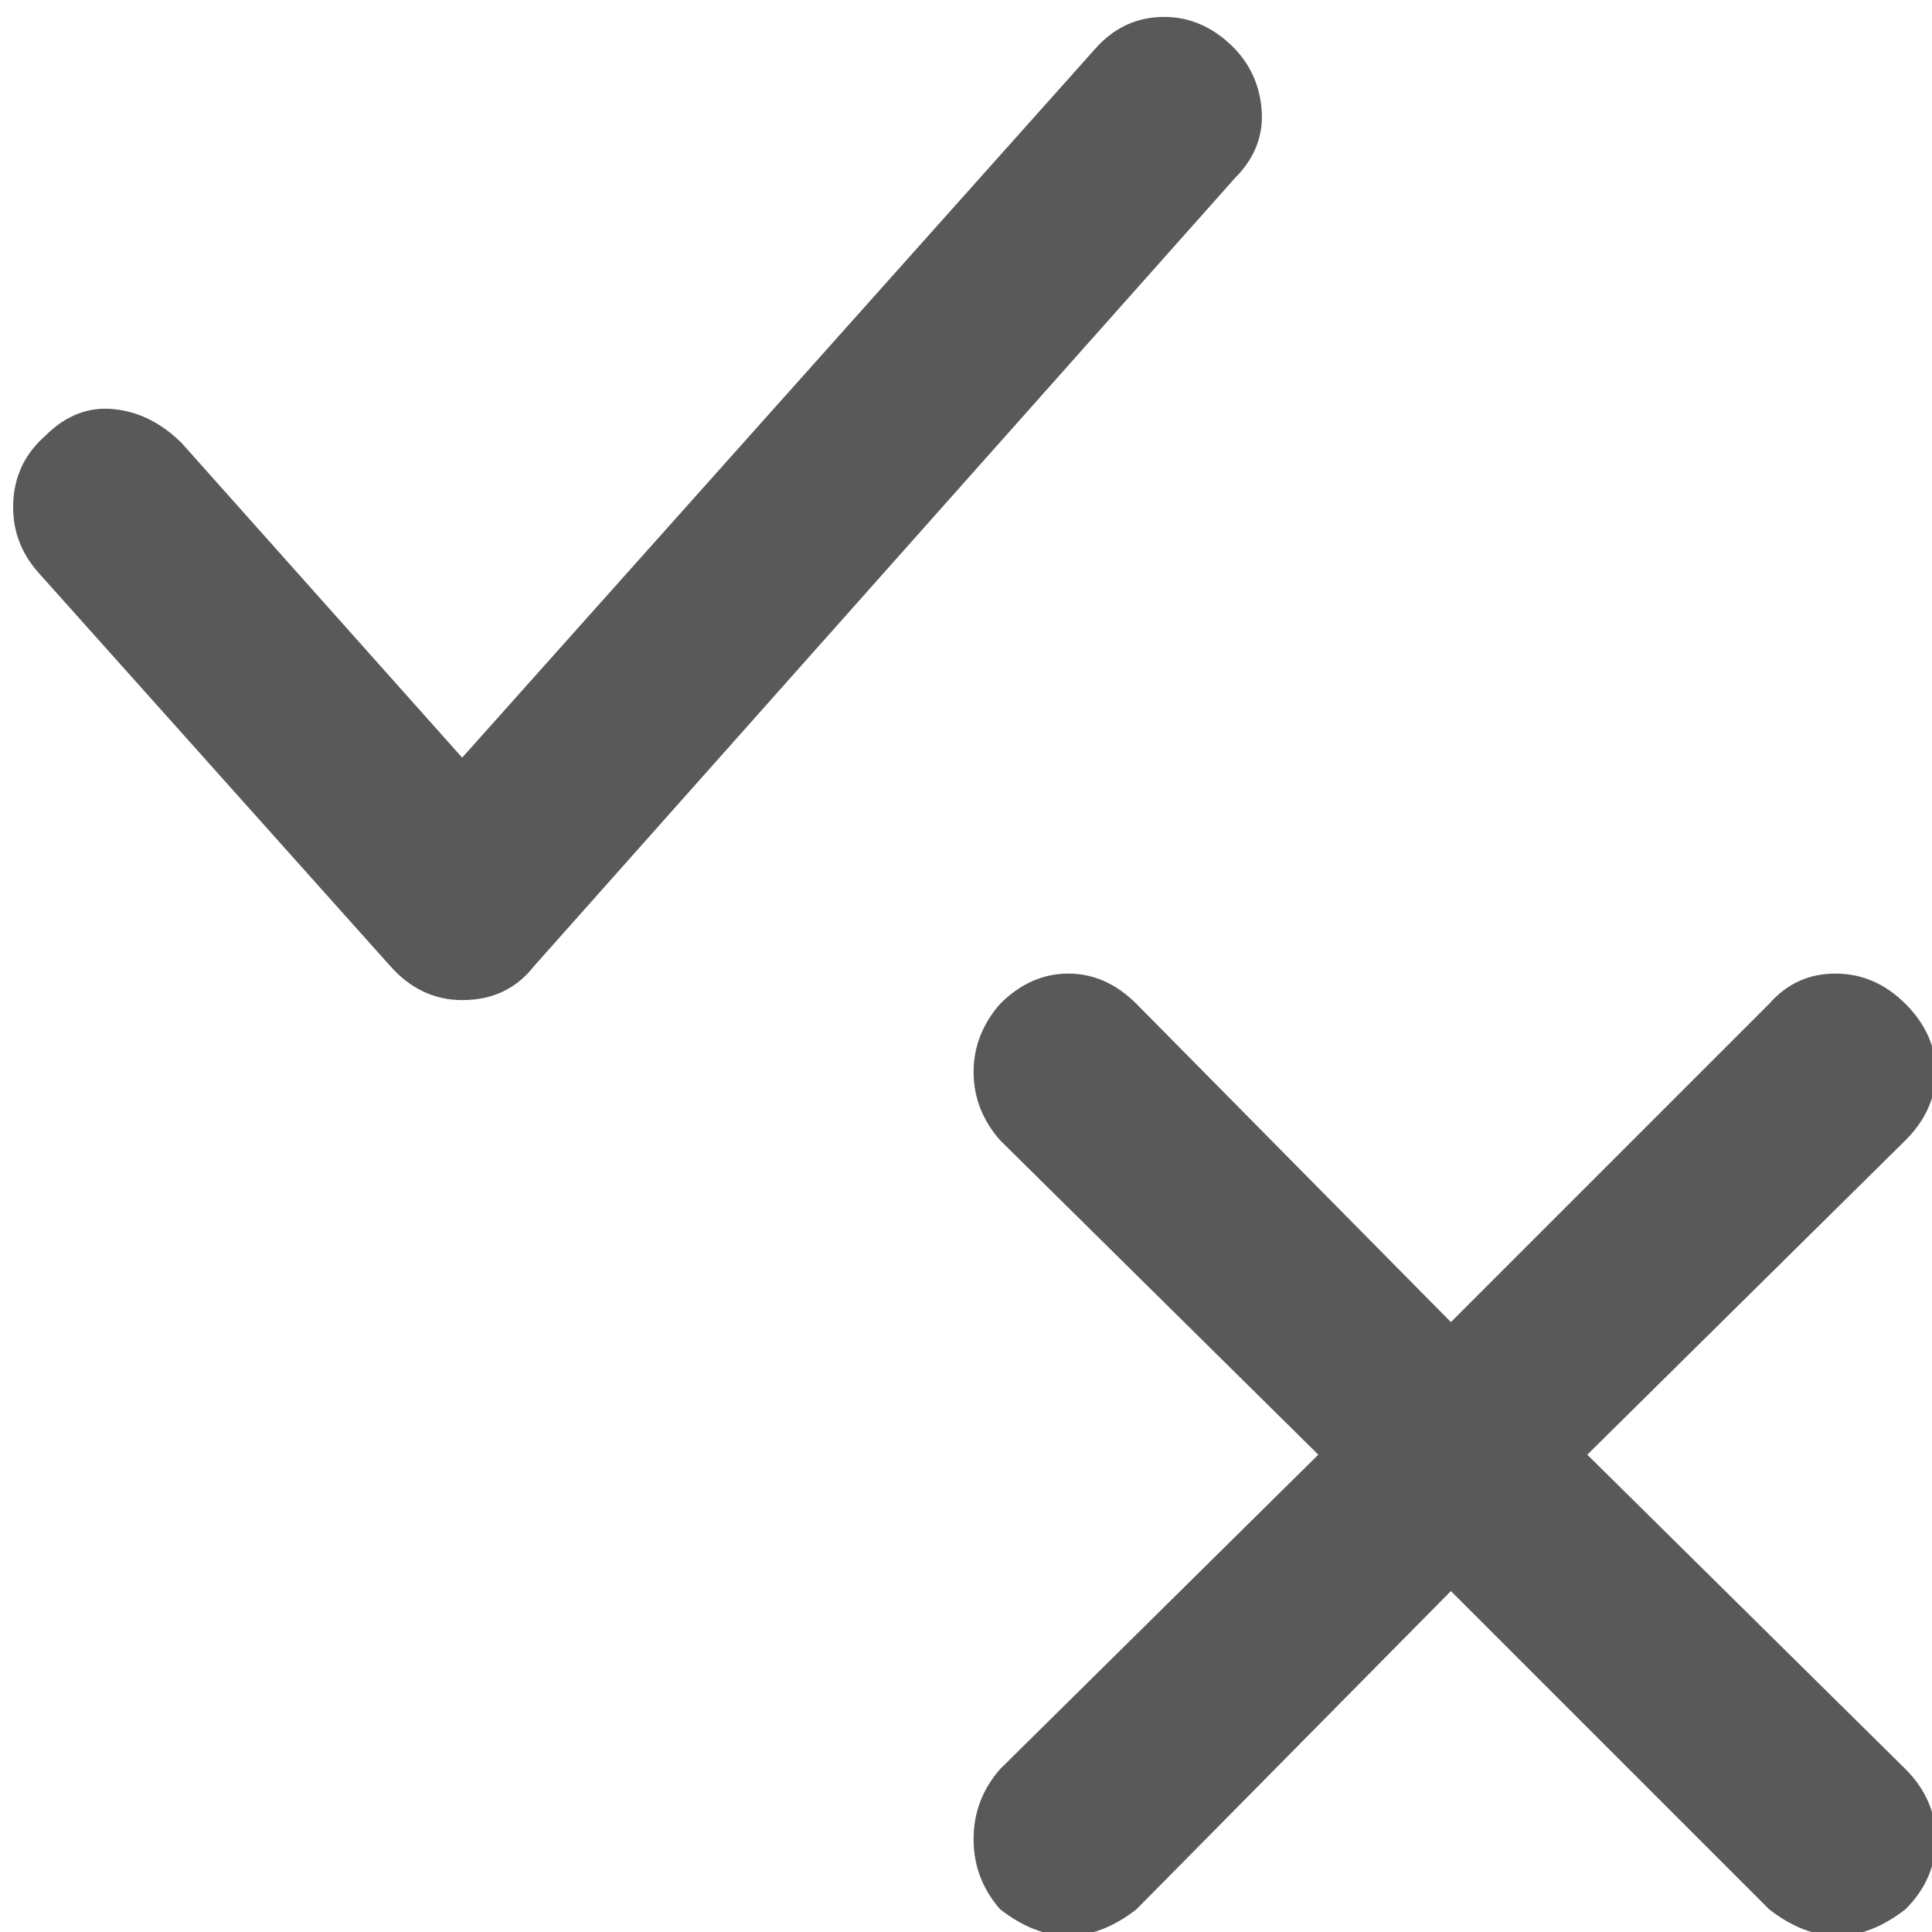 <svg xmlns="http://www.w3.org/2000/svg" version="1.1" xmlns:xlink="http://www.w3.org/1999/xlink" viewBox="0 0 510 510" preserveAspectRatio="xMidYMid">
                    <defs><style>.cls-1{fill:#595959;}</style></defs>
                    <title>boolean</title>
                    <g id="Layer_2" data-name="Layer 2"><g id="boolean">
                    <path class="cls-1" d="M503 467q8 8 8 18.5t-8 18.5q-9 7-18 7t-18-7l-84-84-83 84q-9 7-18 7t-18-7q-7-8-7-18.5t7-18.5l84-83-84-83q-7-8-7-18t7-18q8-8 18-8t18 8l83 84 84-84q7-8 17.5-8t18.5 8 8 18-8 18l-84 83zM324 11q8 7 9 17.5T326 47L141 255q-7 9-19 9-11 0-19-9L10 151q-7-8-6.5-18.5T12 115q8-8 18-7t18 9l74 83L289 13q7-8 17-8.5t18 6.5z"></path>
                    </g></g>
                    </svg>